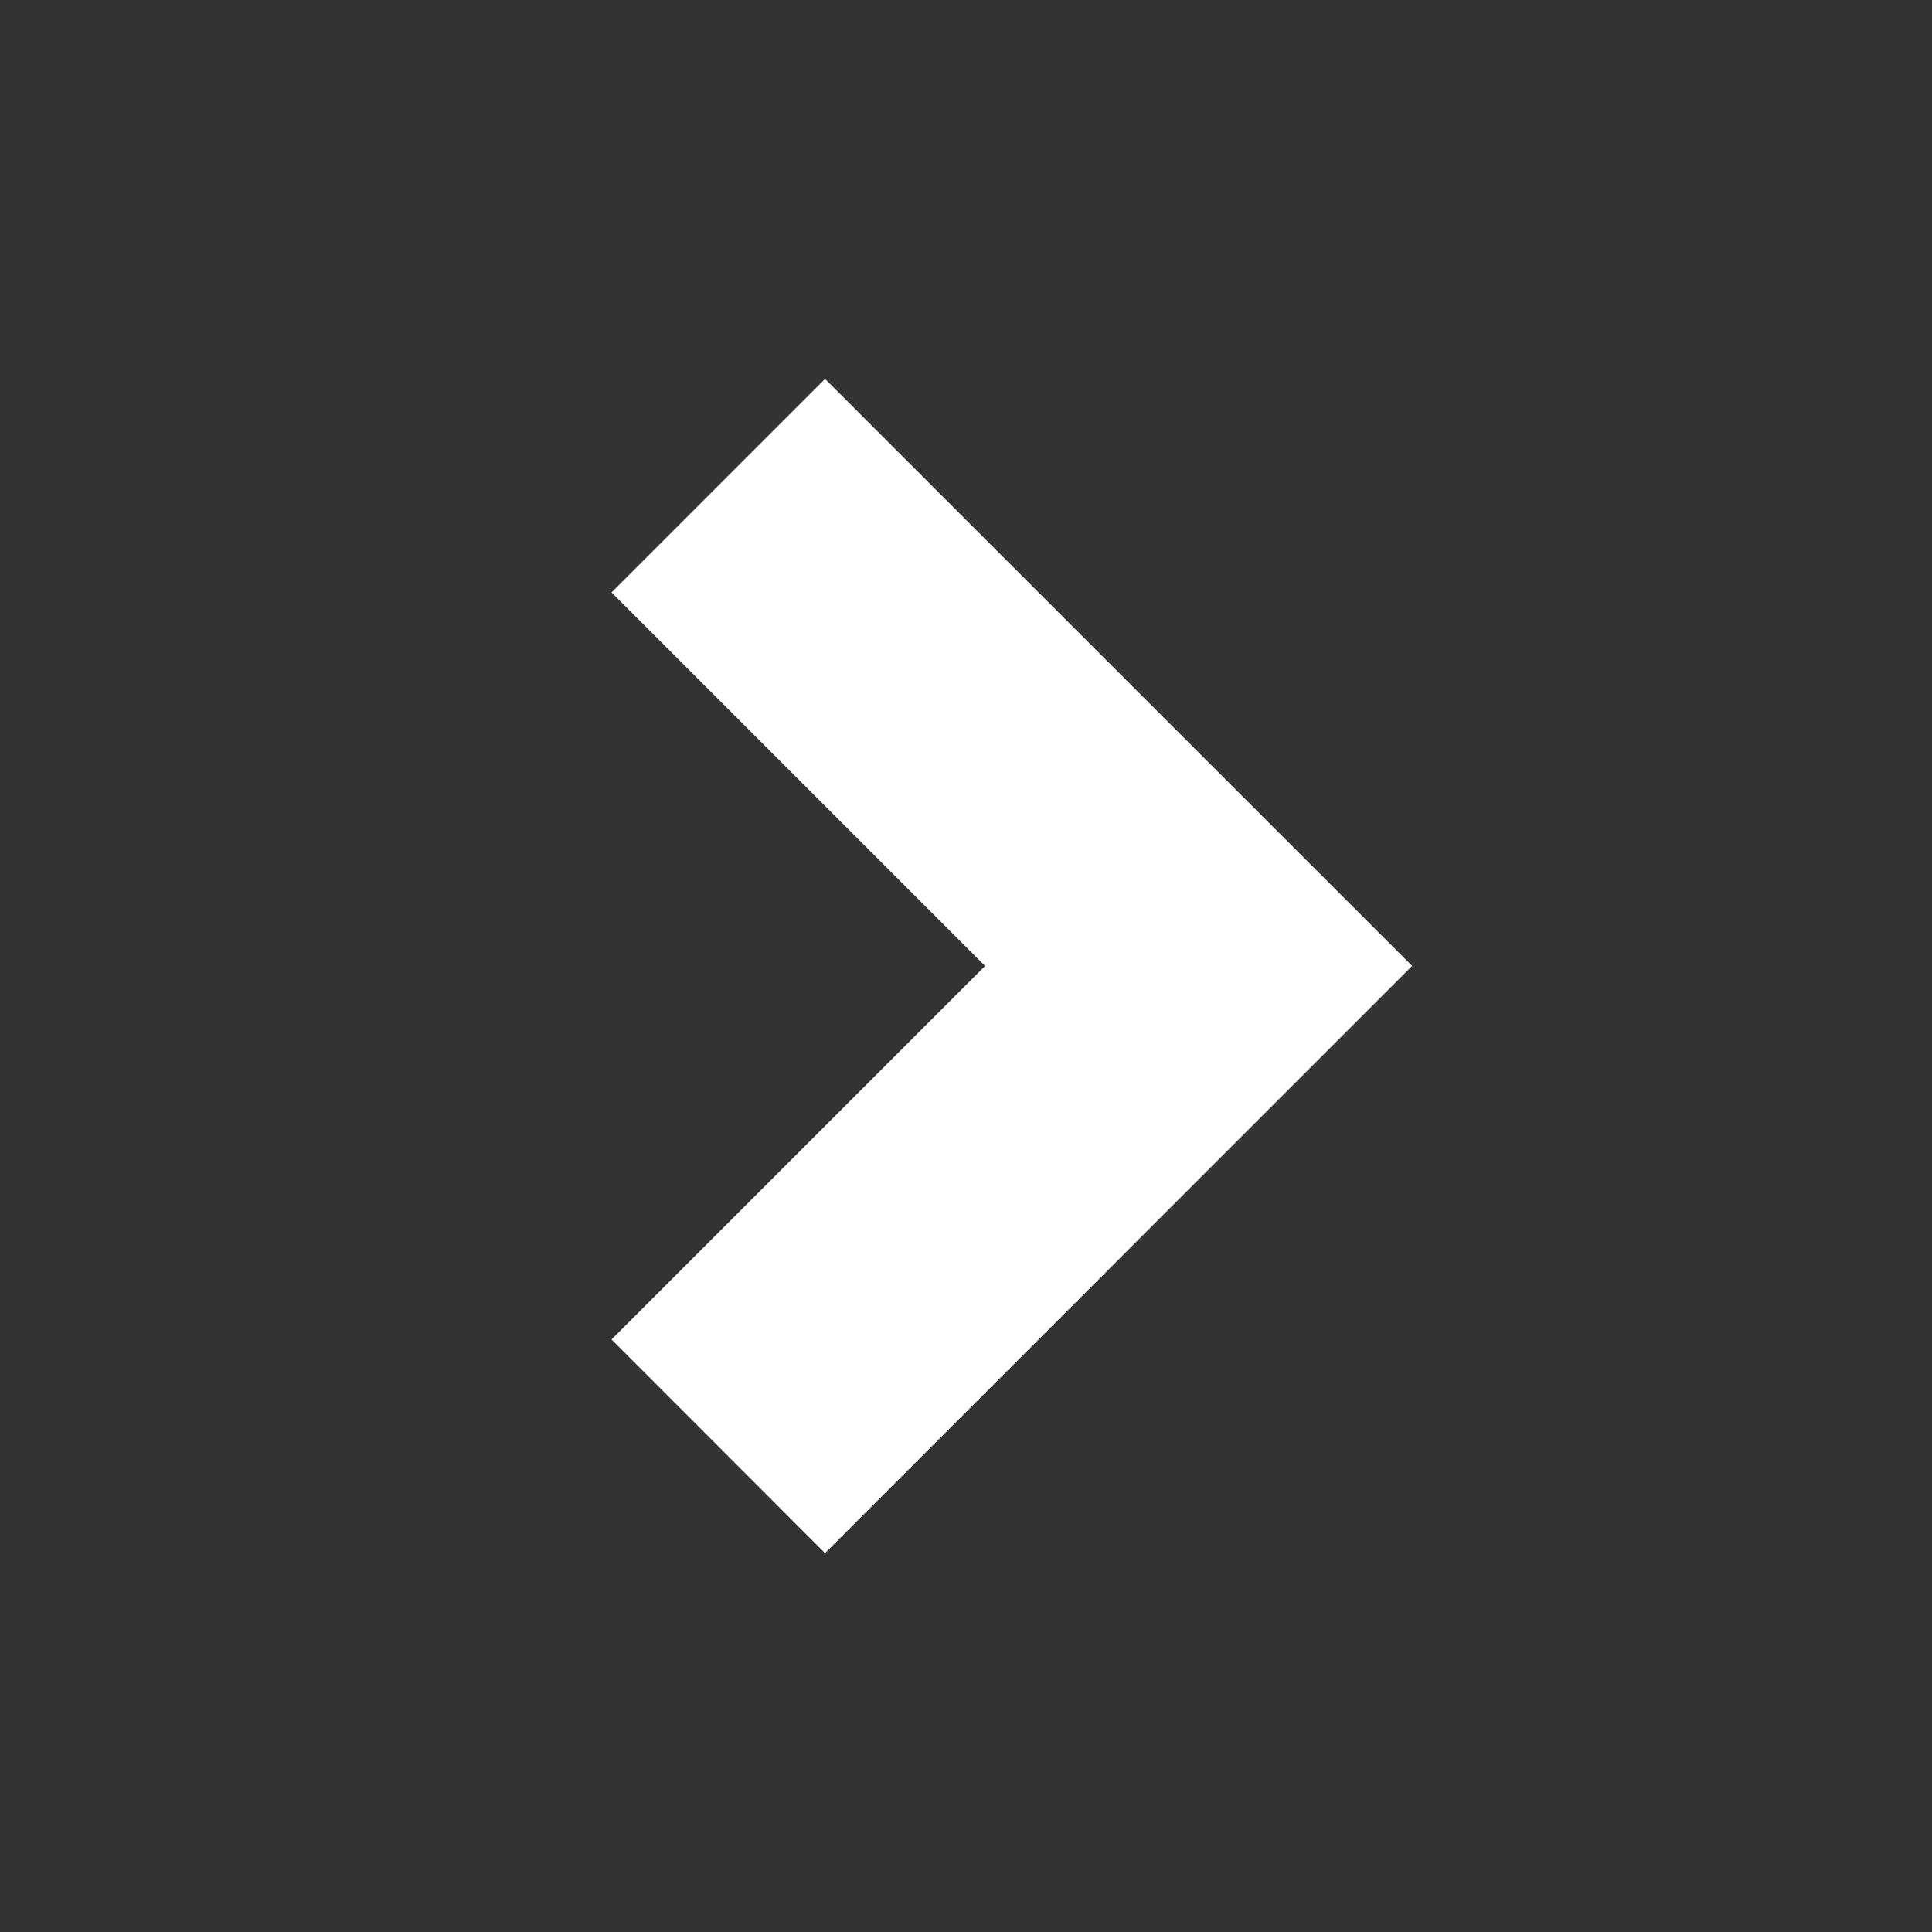 <?xml version="1.0" standalone="yes"?>
<!DOCTYPE svg PUBLIC "-//W3C//DTD SVG 1.1//EN" 
  "http://www.w3.org/Graphics/SVG/1.1/DTD/svg11.dtd">
<svg width="0.5cm" height="0.5cm" version="1.1" viewBox="0 0 32 32"
     xmlns="http://www.w3.org/2000/svg">
  <rect x="0" y="0" width="32" height="32" fill="#333333" stroke="none"/>
  <title>Right Arrow</title>
  <desc>A greater than sign</desc>
  <rect x="1" y="1" width="30" height="30" fill="none" stroke="none"/>
  <path d="M10.129,22.186 16.316,15.999 10.129,9.812 13.665,6.276 23.389,15.999 13.665,25.725z" fill="white" stroke="none" />
</svg>
